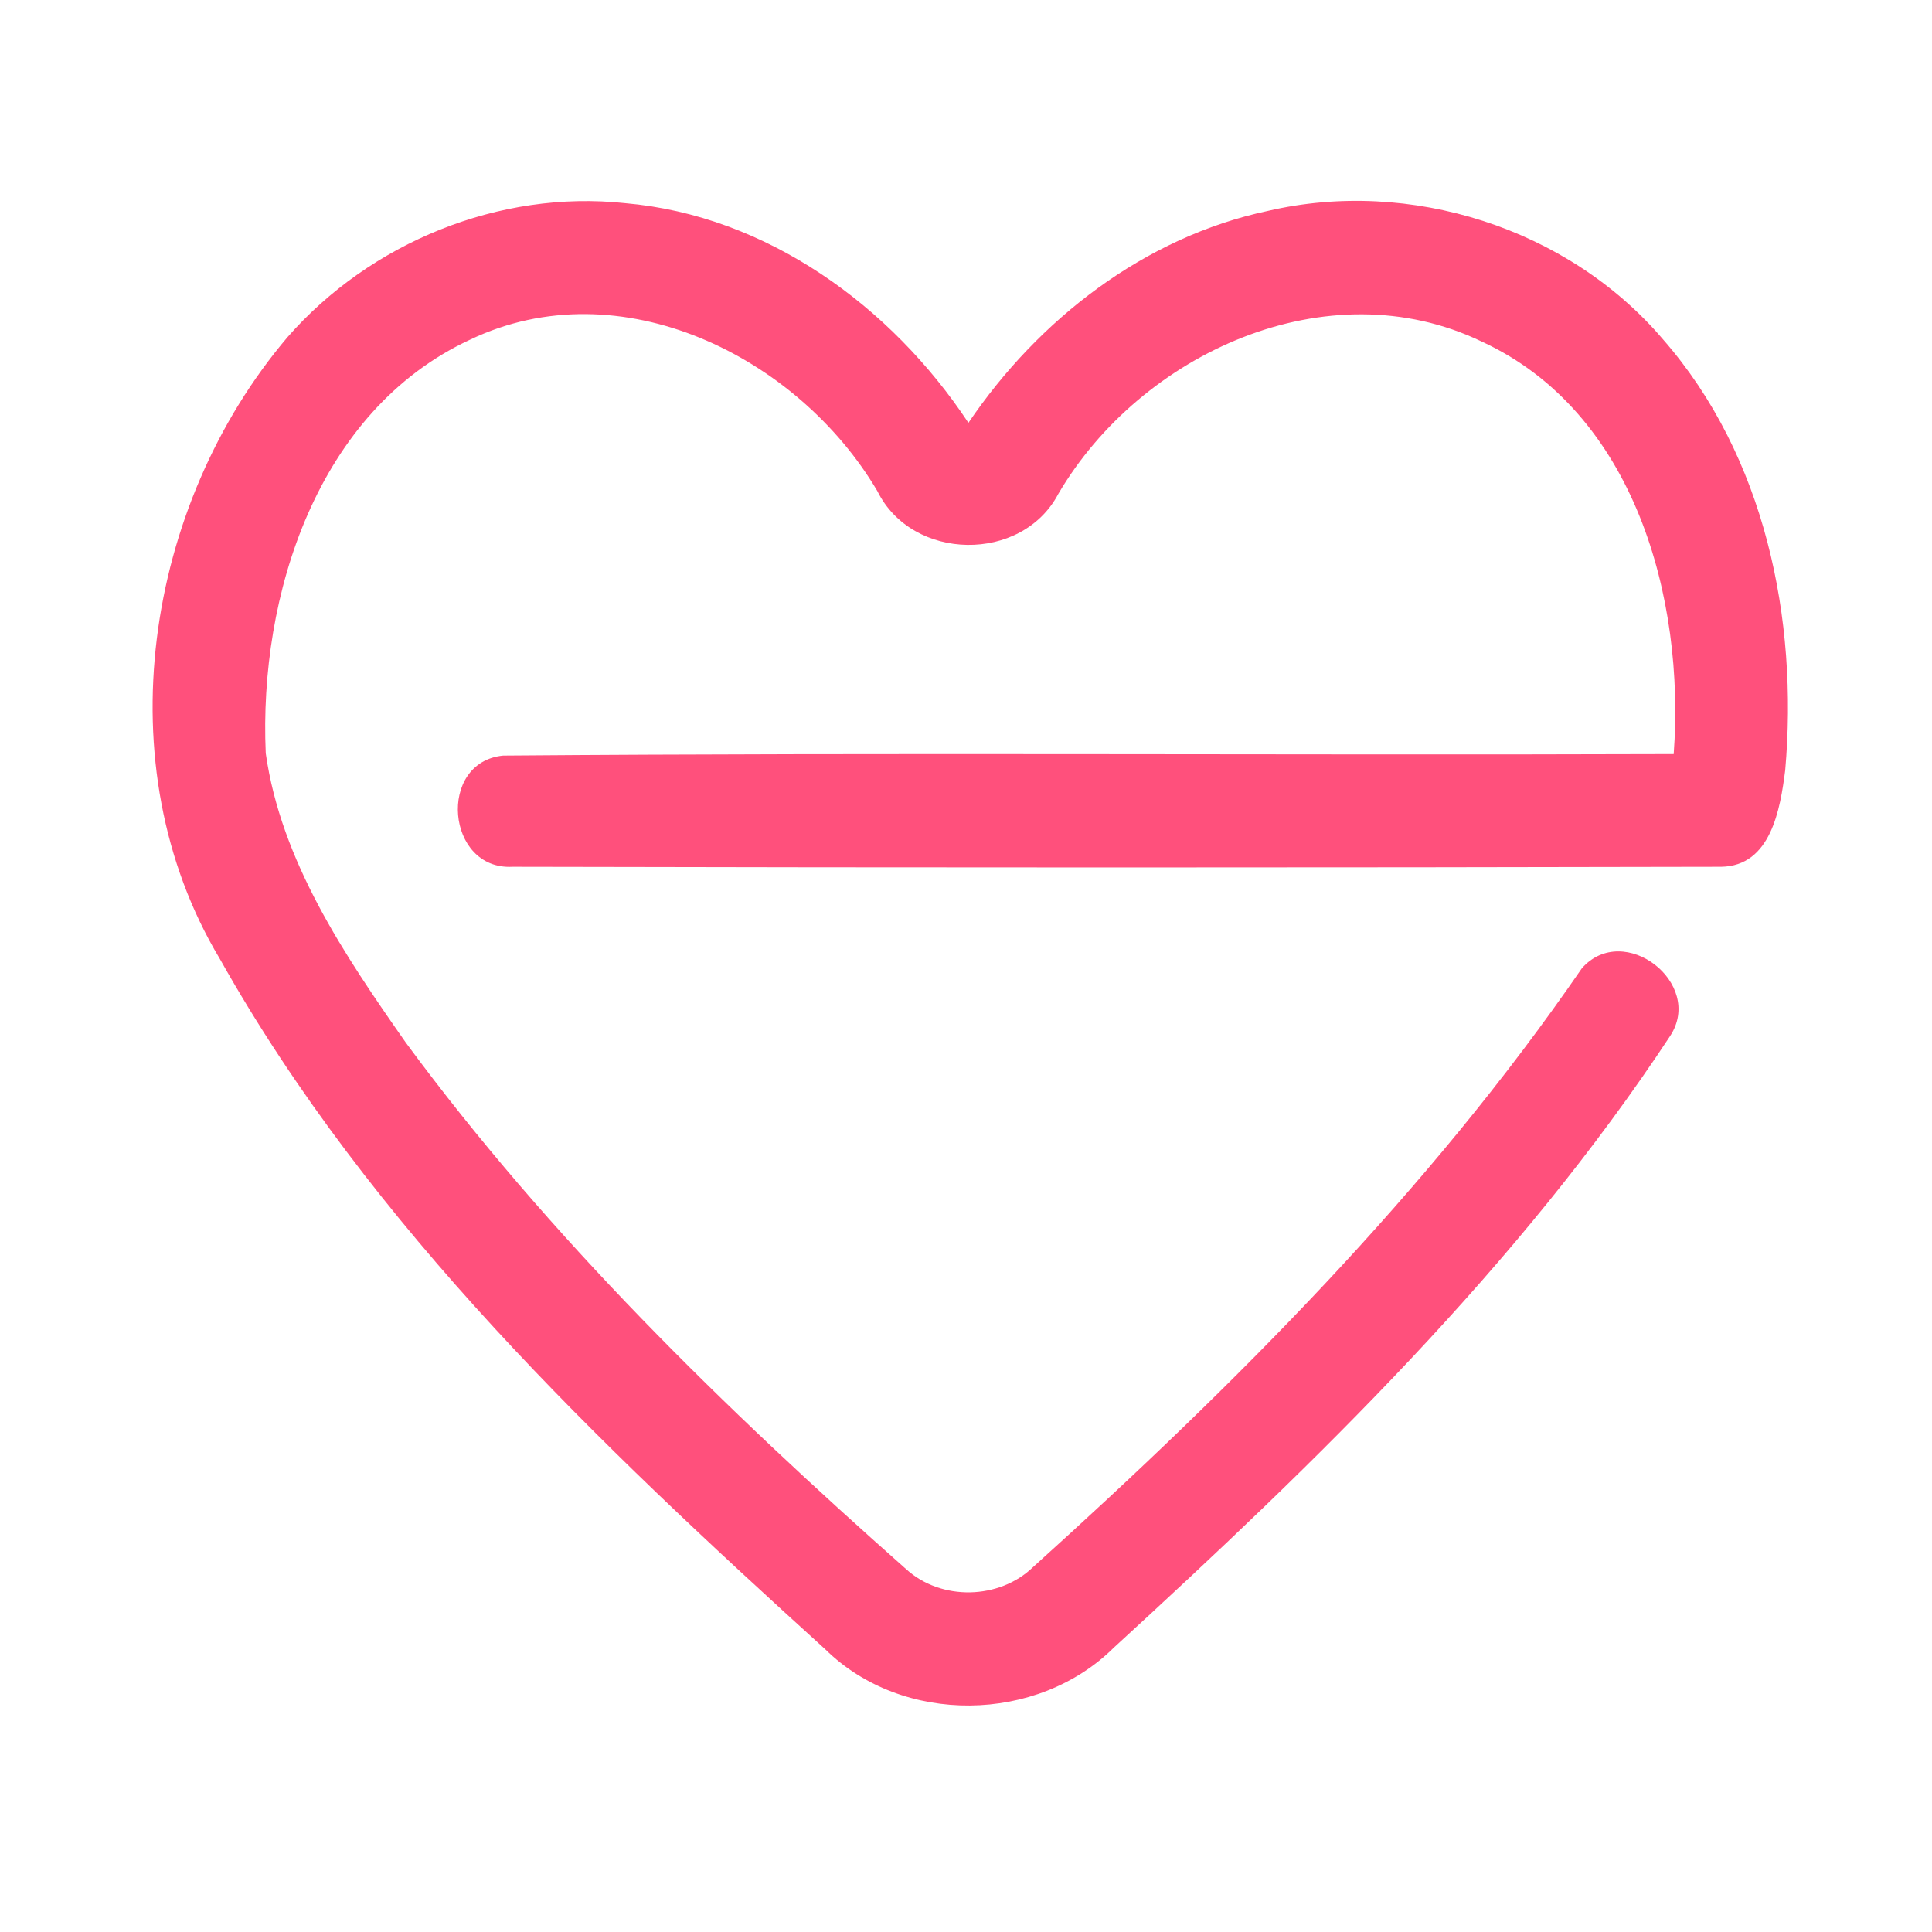<?xml version="1.0" encoding="UTF-8" ?>
<!DOCTYPE svg PUBLIC "-//W3C//DTD SVG 1.1//EN" "http://www.w3.org/Graphics/SVG/1.1/DTD/svg11.dtd">
<svg width="192pt" height="192pt" viewBox="0 0 192 192" version="1.1" xmlns="http://www.w3.org/2000/svg">
<g id="#ff507cff">
<path fill="#ff507c" opacity="1.00" d=" M 28.57 33.51 C 36.81 24.10 49.62 18.85 62.11 20.19 C 76.21 21.41 88.58 30.44 96.24 42.02 C 103.20 31.75 113.72 23.57 126.00 20.96 C 140.12 17.67 155.85 22.66 165.27 33.73 C 175.41 45.32 178.73 61.53 177.41 76.56 C 176.92 80.39 176.00 86.07 171.05 86.14 C 131.01 86.23 90.96 86.23 50.92 86.14 C 44.33 86.49 43.43 75.73 50.00 75.09 C 88.77 74.78 127.56 75.07 166.33 74.94 C 167.47 59.47 162.47 40.95 147.24 33.94 C 131.93 26.58 113.37 35.12 105.18 49.07 C 101.55 55.97 90.66 55.80 87.20 48.82 C 79.30 35.41 61.62 26.62 46.71 33.76 C 31.50 40.83 25.71 59.19 26.41 74.86 C 27.94 85.61 34.22 94.89 40.32 103.60 C 54.63 123.04 72.02 139.98 90.04 155.93 C 93.52 159.11 99.31 158.99 102.68 155.72 C 122.67 137.68 141.91 118.47 157.21 96.22 C 161.39 91.51 169.40 97.72 165.98 102.95 C 150.84 125.92 130.89 145.23 110.70 163.73 C 103.09 171.29 89.71 171.47 82.03 163.92 C 59.50 143.48 36.87 122.03 21.83 95.26 C 10.34 76.09 14.43 50.16 28.57 33.51 Z" />
</g>
</svg>
